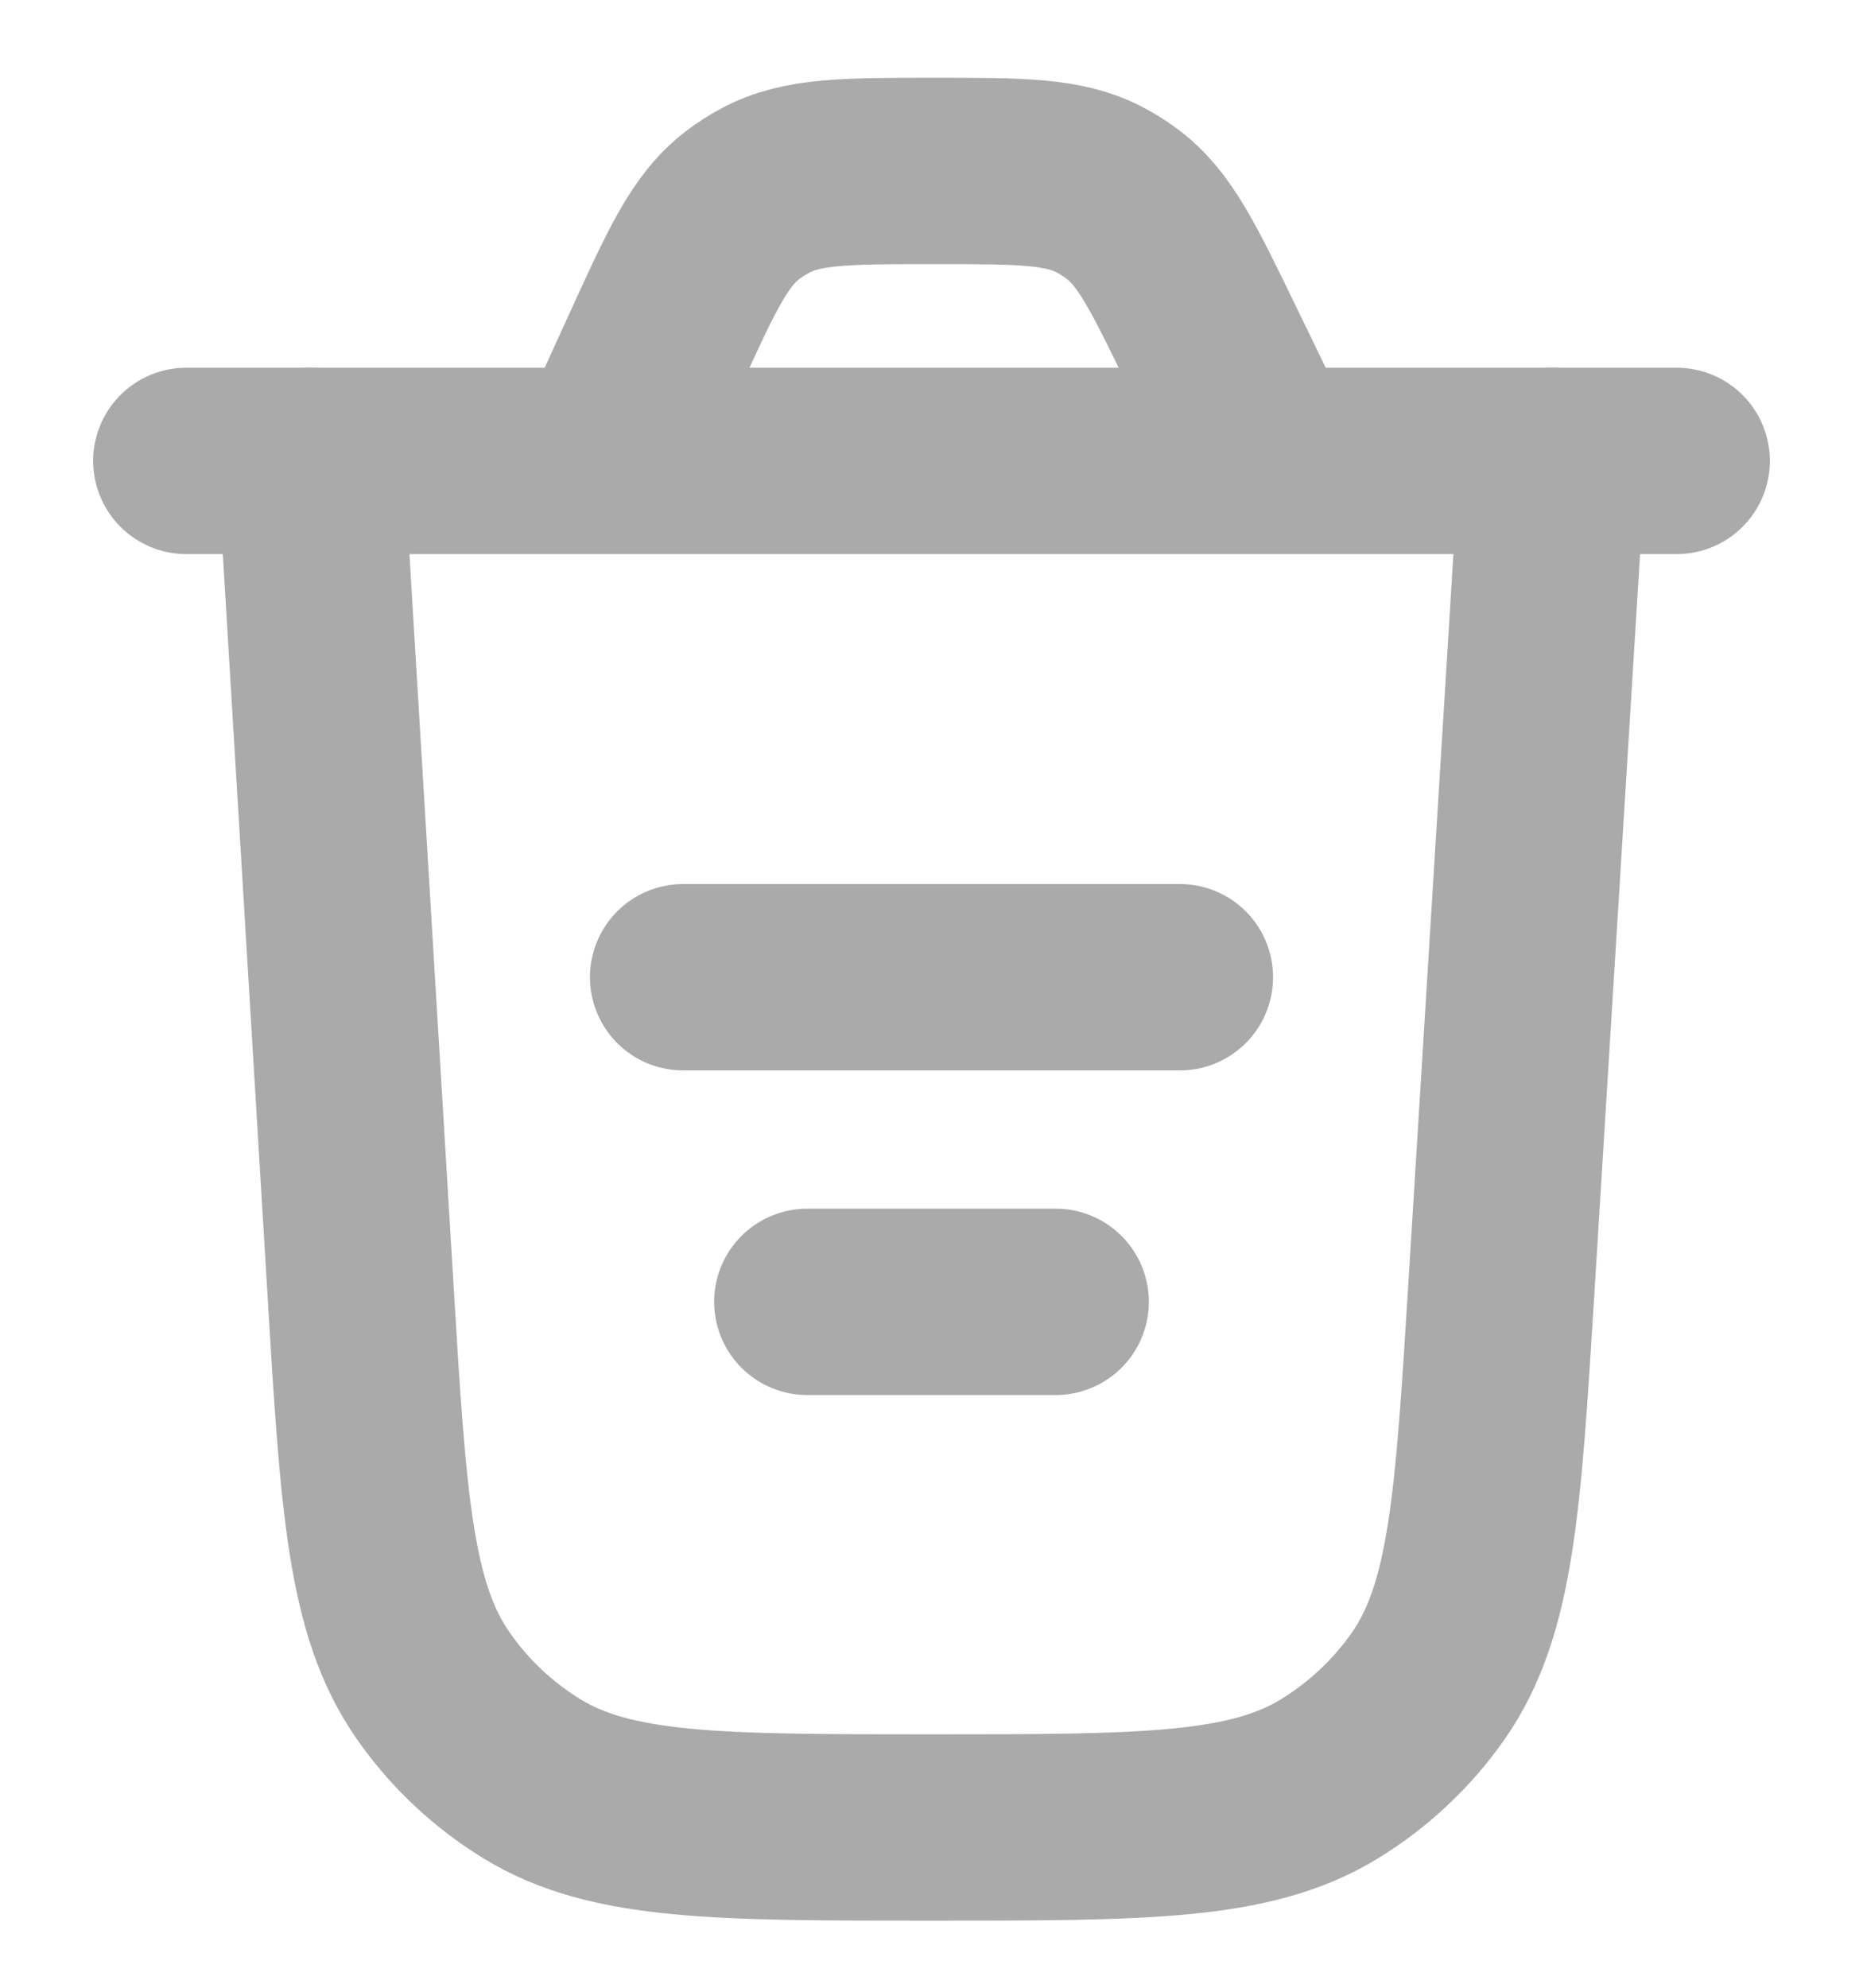 <svg width="15" height="16" viewBox="0 0 15 16" fill="none" xmlns="http://www.w3.org/2000/svg">
<path d="M12.5 3.71L12.087 10.393C11.981 12.101 11.928 12.955 11.501 13.569C11.289 13.872 11.016 14.128 10.7 14.321C10.061 14.71 9.206 14.71 7.495 14.71C5.782 14.71 4.926 14.71 4.286 14.32C3.97 14.127 3.697 13.87 3.486 13.566C3.058 12.952 3.006 12.097 2.903 10.387L2.5 3.71" stroke="#AAAAAA" stroke-width="1.5" stroke-linecap="round"/>
<path d="M5.5 7.866H9.5" stroke="#AAAAAA" stroke-width="1.5" stroke-linecap="round"/>
<path d="M6.5 10.479H8.5" stroke="#AAAAAA" stroke-width="1.5" stroke-linecap="round"/>
<path d="M1.5 3.71H13.5M10.204 3.71L9.749 2.771C9.446 2.147 9.295 1.835 9.034 1.641C8.977 1.598 8.915 1.559 8.851 1.526C8.562 1.376 8.216 1.376 7.523 1.376C6.812 1.376 6.457 1.376 6.164 1.533C6.099 1.567 6.037 1.607 5.978 1.652C5.714 1.854 5.567 2.178 5.272 2.824L4.868 3.71" stroke="#AAAAAA" stroke-width="1.5" stroke-linecap="round"/>
</svg>

